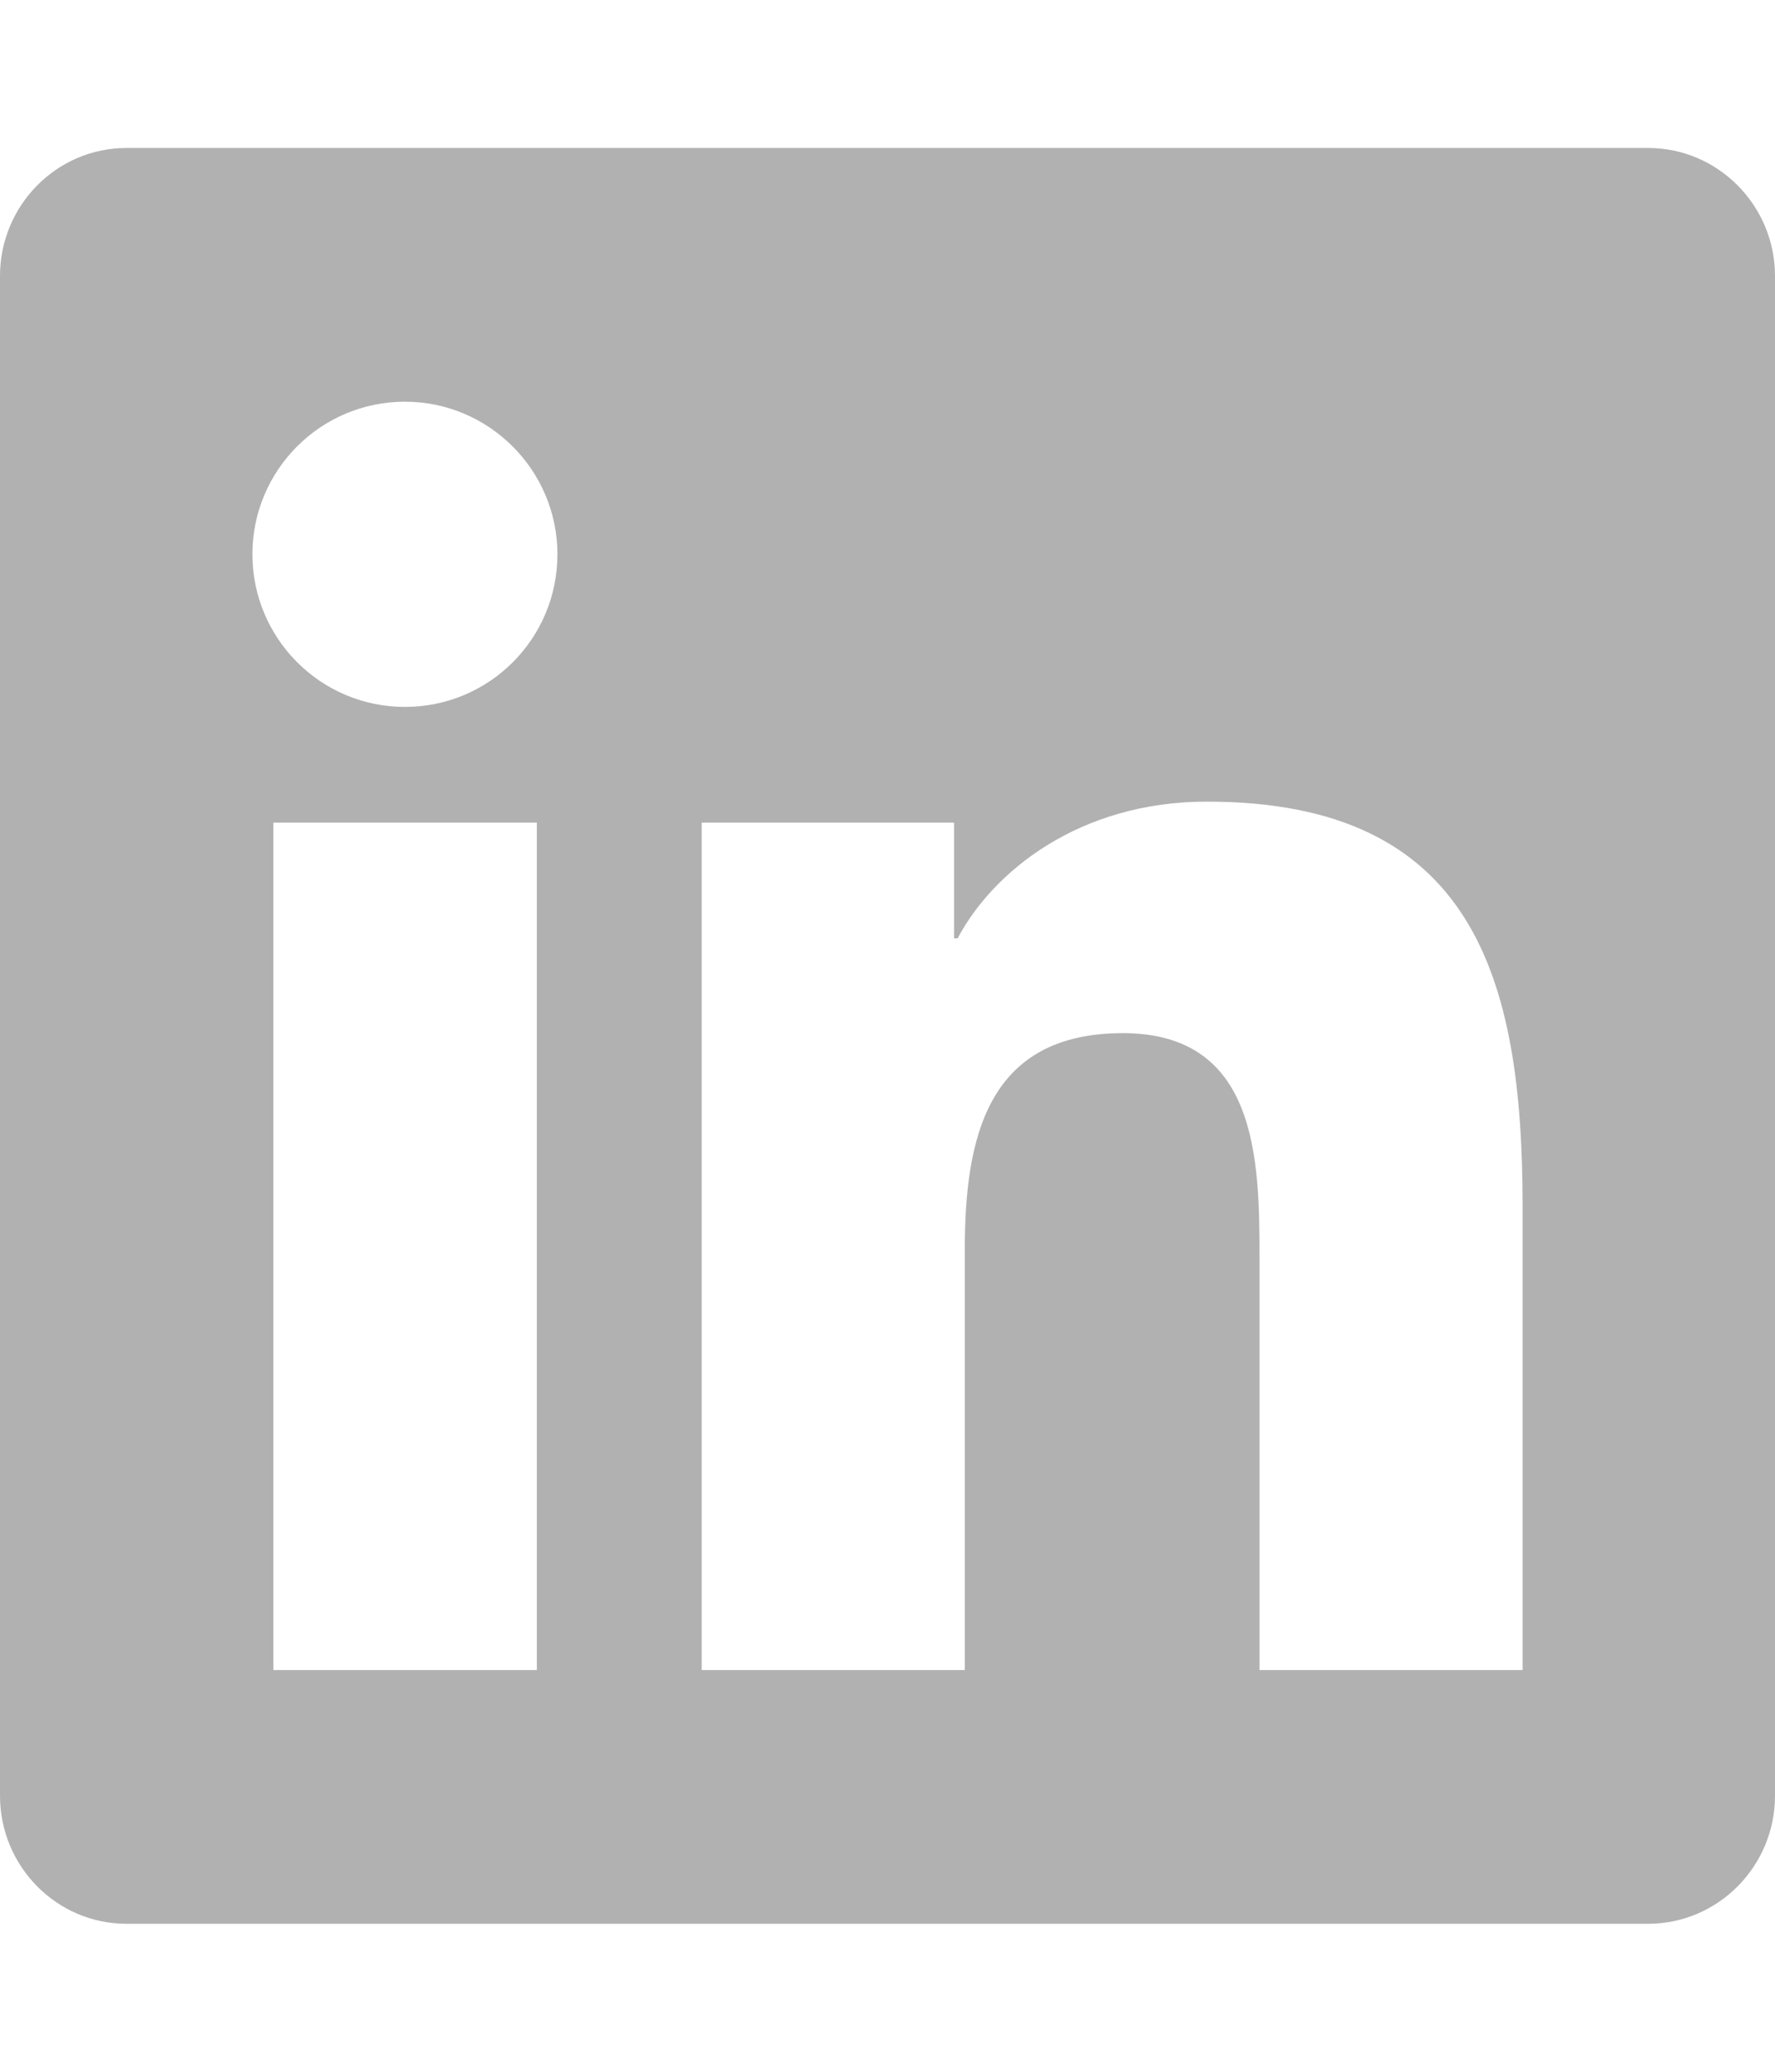 <svg width="24" height="28" viewBox="0 0 24 28" fill="none" xmlns="http://www.w3.org/2000/svg">
<path d="M22.286 2H1.709C0.766 2 0 2.777 0 3.73V24.27C0 25.223 0.766 26 1.709 26H22.286C23.229 26 24 25.223 24 24.27V3.73C24 2.777 23.229 2 22.286 2ZM7.254 22.571H3.696V11.118H7.259V22.571H7.254ZM5.475 9.554C4.334 9.554 3.413 8.627 3.413 7.491C3.413 6.355 4.334 5.429 5.475 5.429C6.611 5.429 7.537 6.355 7.537 7.491C7.537 8.632 6.616 9.554 5.475 9.554ZM20.587 22.571H17.03V17C17.03 15.671 17.004 13.963 15.182 13.963C13.329 13.963 13.045 15.409 13.045 16.904V22.571H9.488V11.118H12.9V12.682H12.948C13.425 11.782 14.588 10.834 16.318 10.834C19.918 10.834 20.587 13.207 20.587 16.293V22.571Z" fill="#B1B1B1"/>
</svg>
